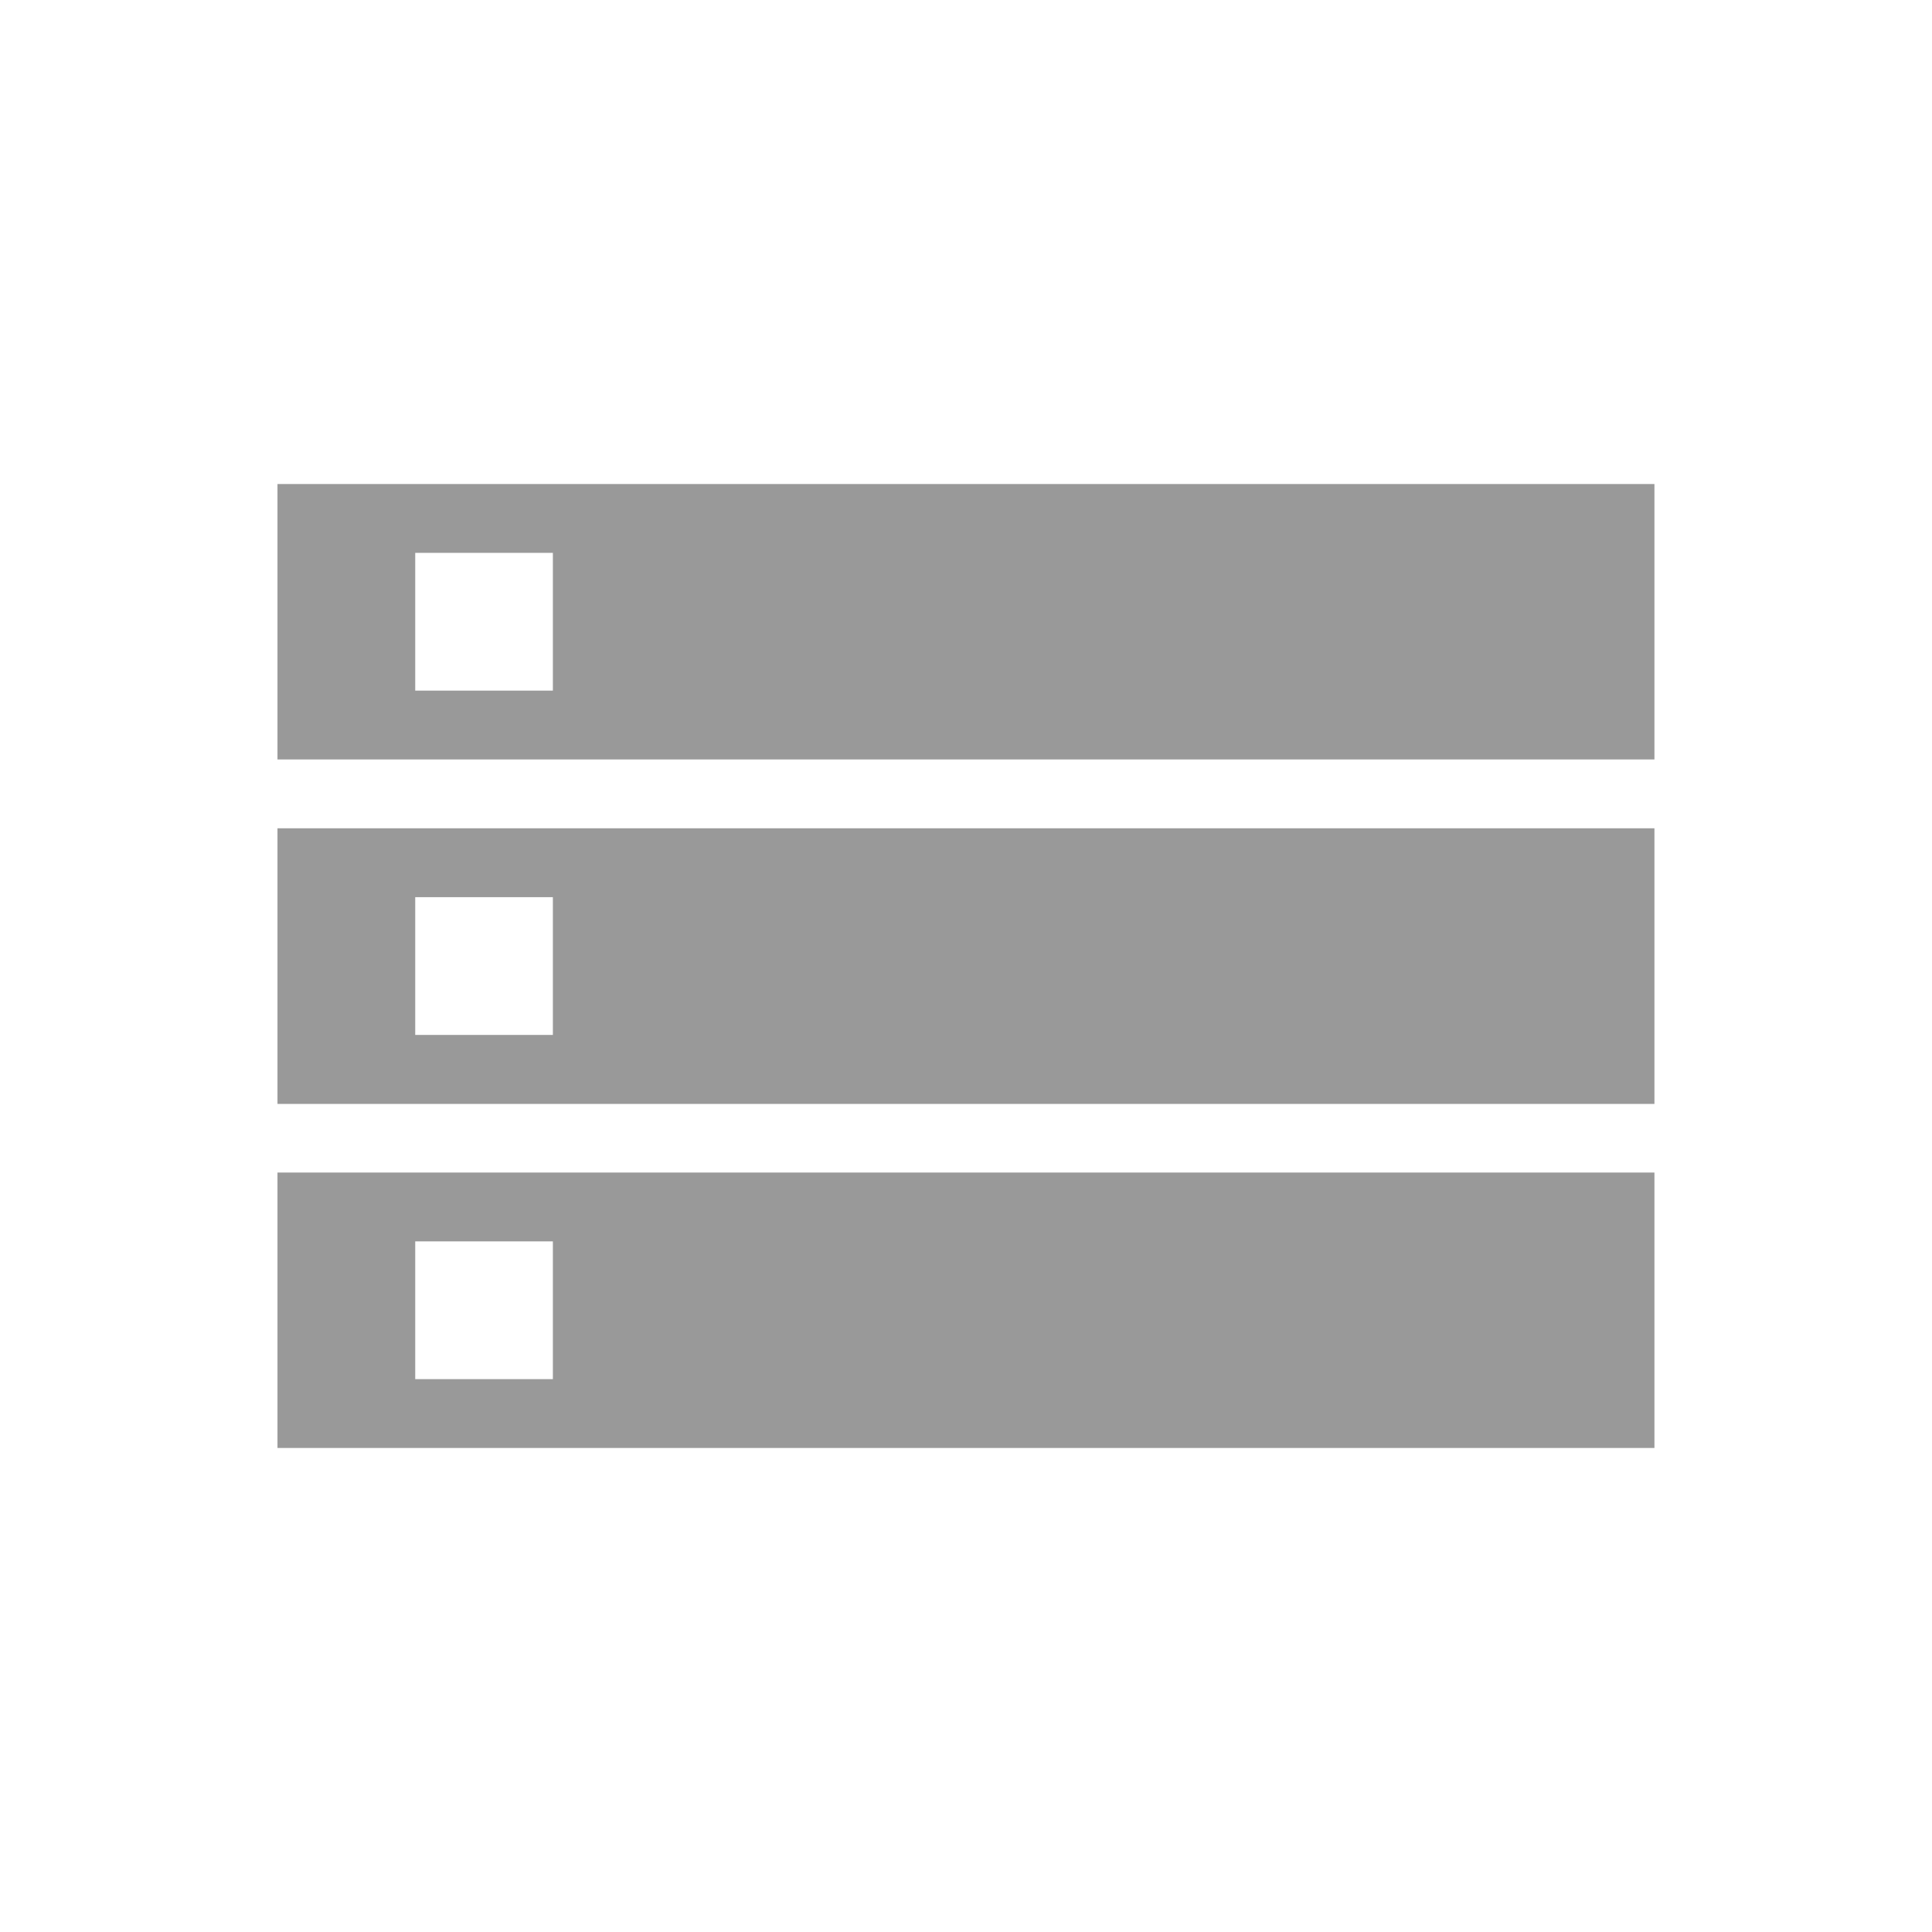 <svg xmlns="http://www.w3.org/2000/svg" xmlns:xlink="http://www.w3.org/1999/xlink" width="24" height="24" viewBox="0 0 24 24"><defs><style>.a{fill:#303030;}.b{opacity:0.4;clip-path:url(#a);}</style><clipPath id="a"><rect class="a" width="24" height="24" transform="translate(-6242 5754)"/></clipPath></defs><g class="b" transform="translate(6242 -5754)"><g transform="translate(-6238.553 5756.413)"><g transform="translate(0 3.6)"><path d="M0,15.574H17.105V12.153H0Zm1.711-2.566H3.421v1.711H1.711ZM0,3.6V7.021H17.105V3.6ZM3.421,6.166H1.711V4.455H3.421ZM0,11.3H17.105V7.876H0ZM1.711,8.732H3.421v1.711H1.711Z" transform="translate(0 -3.6)"/></g></g></g></svg>